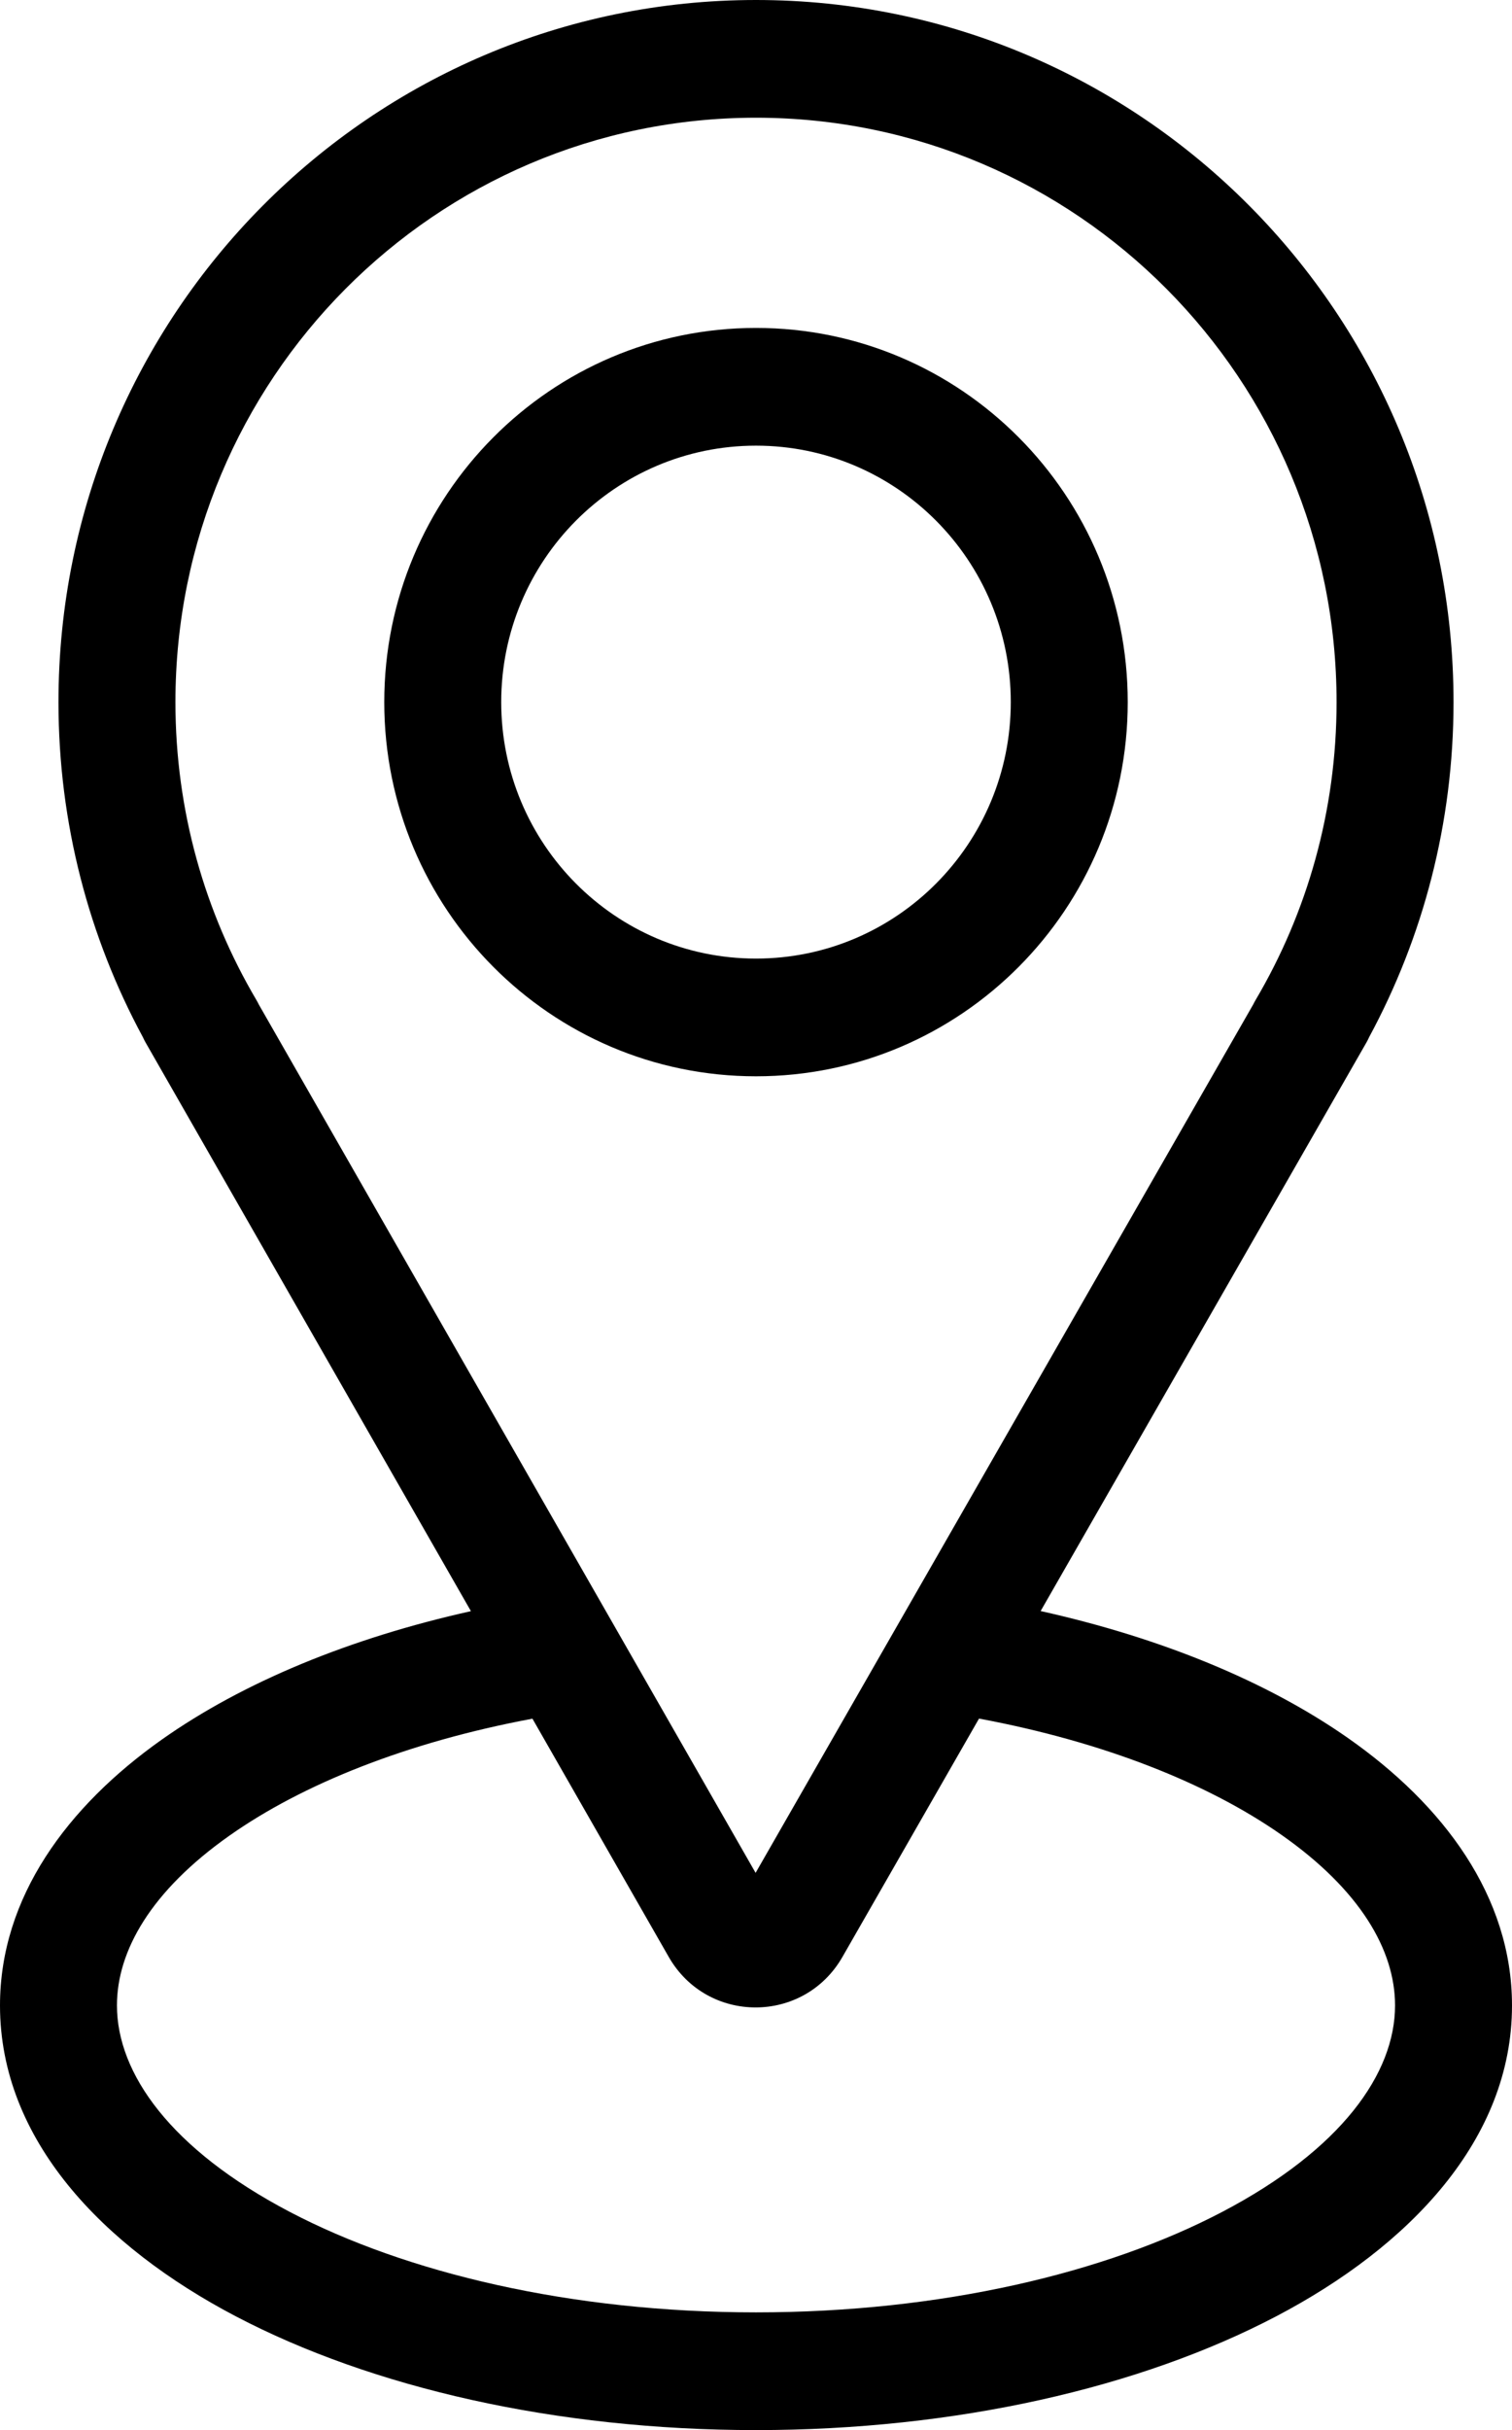 <svg width="132" height="212" viewBox="0 0 132 212" fill="none" xmlns="http://www.w3.org/2000/svg">
<path fill-rule="evenodd" clip-rule="evenodd" d="M66 28.609C48.077 28.609 33.547 43.224 33.547 61.253C33.547 79.281 48.077 93.896 66 93.896C83.923 93.896 98.453 79.281 98.453 61.253C98.453 43.224 83.923 28.609 66 28.609ZM43.757 61.253C43.757 48.896 53.715 38.879 66 38.879C78.284 38.879 88.243 48.896 88.243 61.253C88.243 73.609 78.284 83.626 66 83.626C53.715 83.626 43.757 73.609 43.757 61.253Z" fill="black"/>
<path fill-rule="evenodd" clip-rule="evenodd" d="M12.476 90.487C7.775 81.795 5.105 71.831 5.105 61.253C5.105 27.424 32.369 0 66 0C99.631 0 126.895 27.424 126.895 61.253C126.895 71.829 124.226 81.792 119.526 90.483C119.454 90.644 119.374 90.804 119.284 90.96L90.849 140.548C101.327 142.876 110.591 146.67 117.664 151.614C126.009 157.445 132 165.431 132 174.955C132 186.649 123.055 195.975 111.418 202.073C99.532 208.301 83.466 212 66 212C48.534 212 32.468 208.301 20.582 202.073C8.945 195.975 0 186.649 0 174.955C0 165.513 5.891 157.581 14.118 151.766C21.213 146.753 30.546 142.909 41.112 140.557L12.715 90.957C12.626 90.803 12.547 90.646 12.476 90.487ZM73.545 170.724L85.47 149.929C96.34 151.953 105.45 155.583 111.839 160.048C118.746 164.875 121.79 170.131 121.79 174.955C121.79 180.884 117.103 187.514 106.701 192.965C96.547 198.286 82.165 201.73 66 201.73C49.835 201.73 35.453 198.286 25.299 192.965C14.897 187.514 10.21 180.884 10.21 174.955C10.21 170.172 13.2 164.966 19.988 160.17C26.372 155.658 35.529 151.983 46.483 149.937L58.38 170.719C61.745 176.596 70.176 176.599 73.545 170.724ZM15.315 61.253C15.315 33.096 38.007 10.27 66 10.27C93.993 10.27 116.685 33.096 116.685 61.253C116.685 70.754 114.106 79.634 109.616 87.24C109.542 87.365 109.474 87.492 109.412 87.621L65.965 163.388L22.595 87.635C22.531 87.501 22.46 87.37 22.384 87.24C17.894 79.634 15.315 70.754 15.315 61.253Z" fill="black"/>
</svg>
